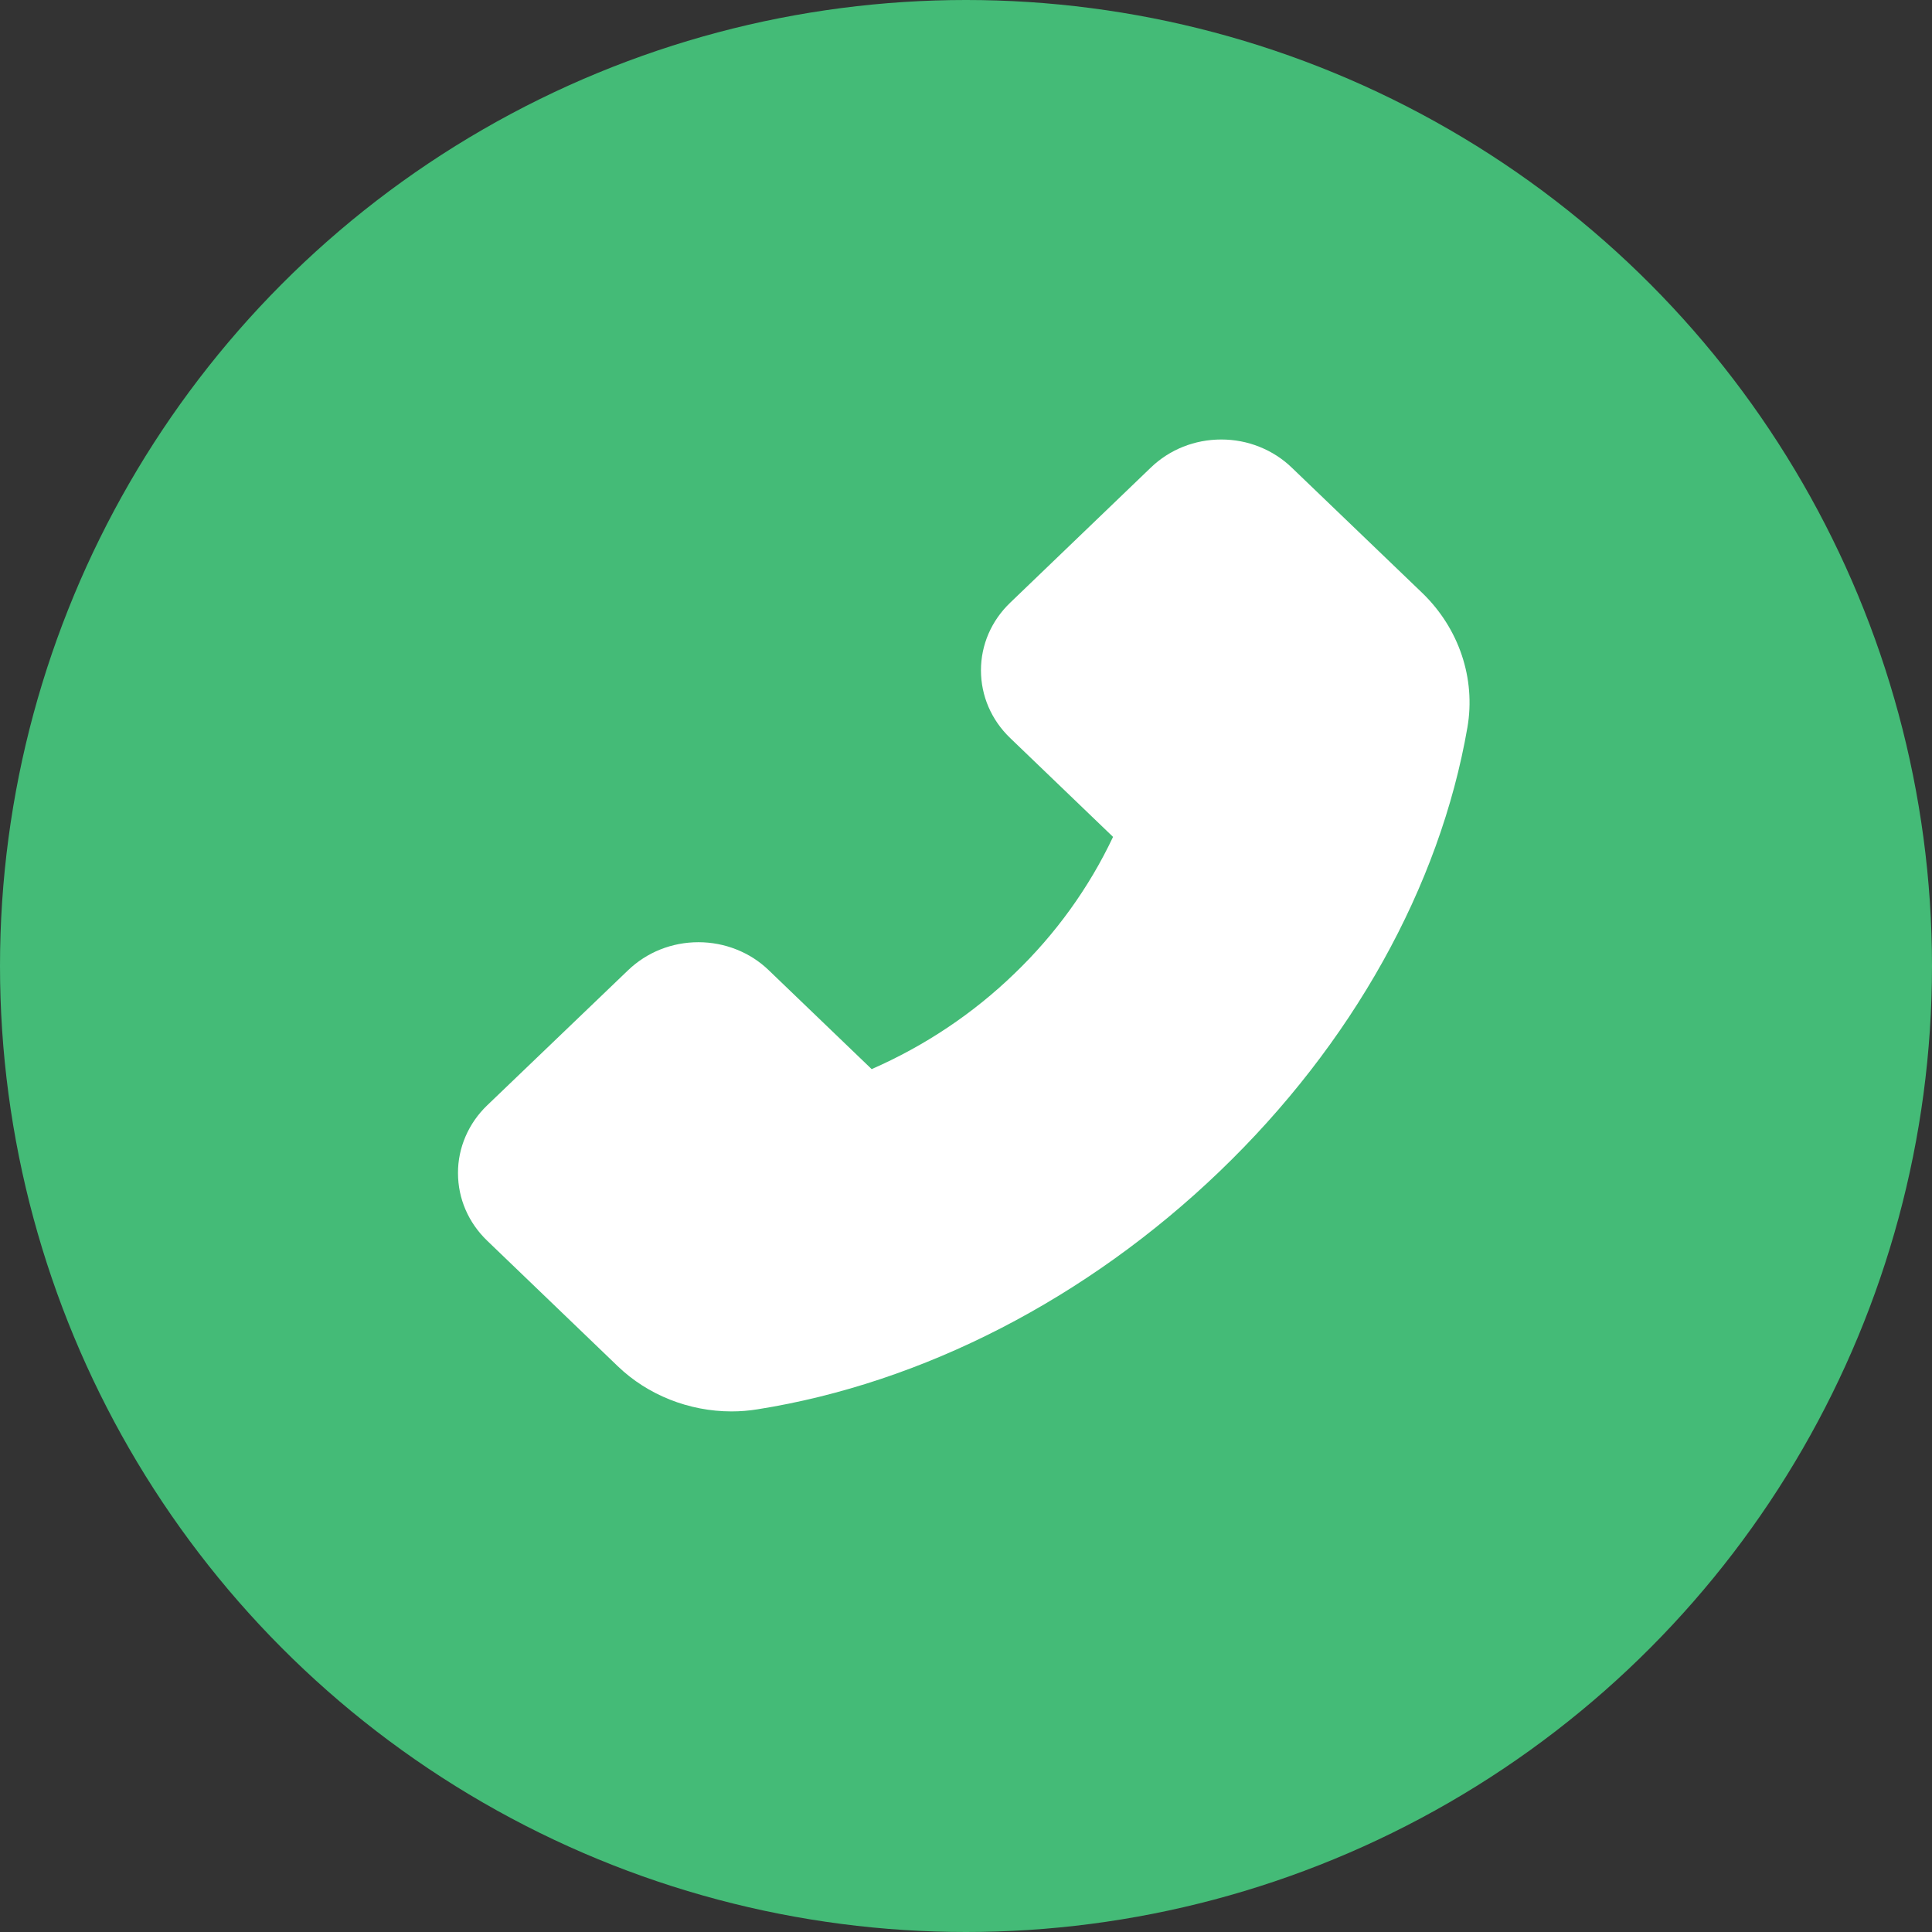 <svg width="35" height="35" viewBox="0 0 35 35" fill="none" xmlns="http://www.w3.org/2000/svg">
<rect x="0" y="0" width="35" height="35" fill="#333333" stroke="none"/>
<circle cx="17.5" cy="17.5" r="17.5" fill="#44BB77"/>
<path d="M25.768 10.744L23.4 8.47C23.233 8.309 23.034 8.181 22.815 8.094C22.597 8.006 22.362 7.962 22.125 7.962C21.643 7.962 21.189 8.143 20.849 8.47L18.3 10.919C18.132 11.08 17.999 11.27 17.908 11.48C17.817 11.691 17.771 11.916 17.771 12.143C17.771 12.607 17.96 13.043 18.3 13.37L20.164 15.161C19.727 16.085 19.121 16.925 18.373 17.642C17.628 18.362 16.753 18.947 15.791 19.368L13.928 17.578C13.761 17.416 13.562 17.288 13.343 17.201C13.125 17.114 12.89 17.069 12.653 17.069C12.171 17.069 11.717 17.251 11.377 17.578L8.826 20.024C8.658 20.185 8.525 20.376 8.434 20.587C8.343 20.797 8.296 21.023 8.297 21.251C8.297 21.715 8.486 22.15 8.826 22.477L11.19 24.749C11.733 25.272 12.482 25.569 13.252 25.569C13.414 25.569 13.57 25.556 13.723 25.531C16.721 25.056 19.695 23.524 22.094 21.221C24.492 18.919 26.084 16.065 26.584 13.176C26.736 12.293 26.431 11.385 25.768 10.744Z" fill="white"/>
</svg>

